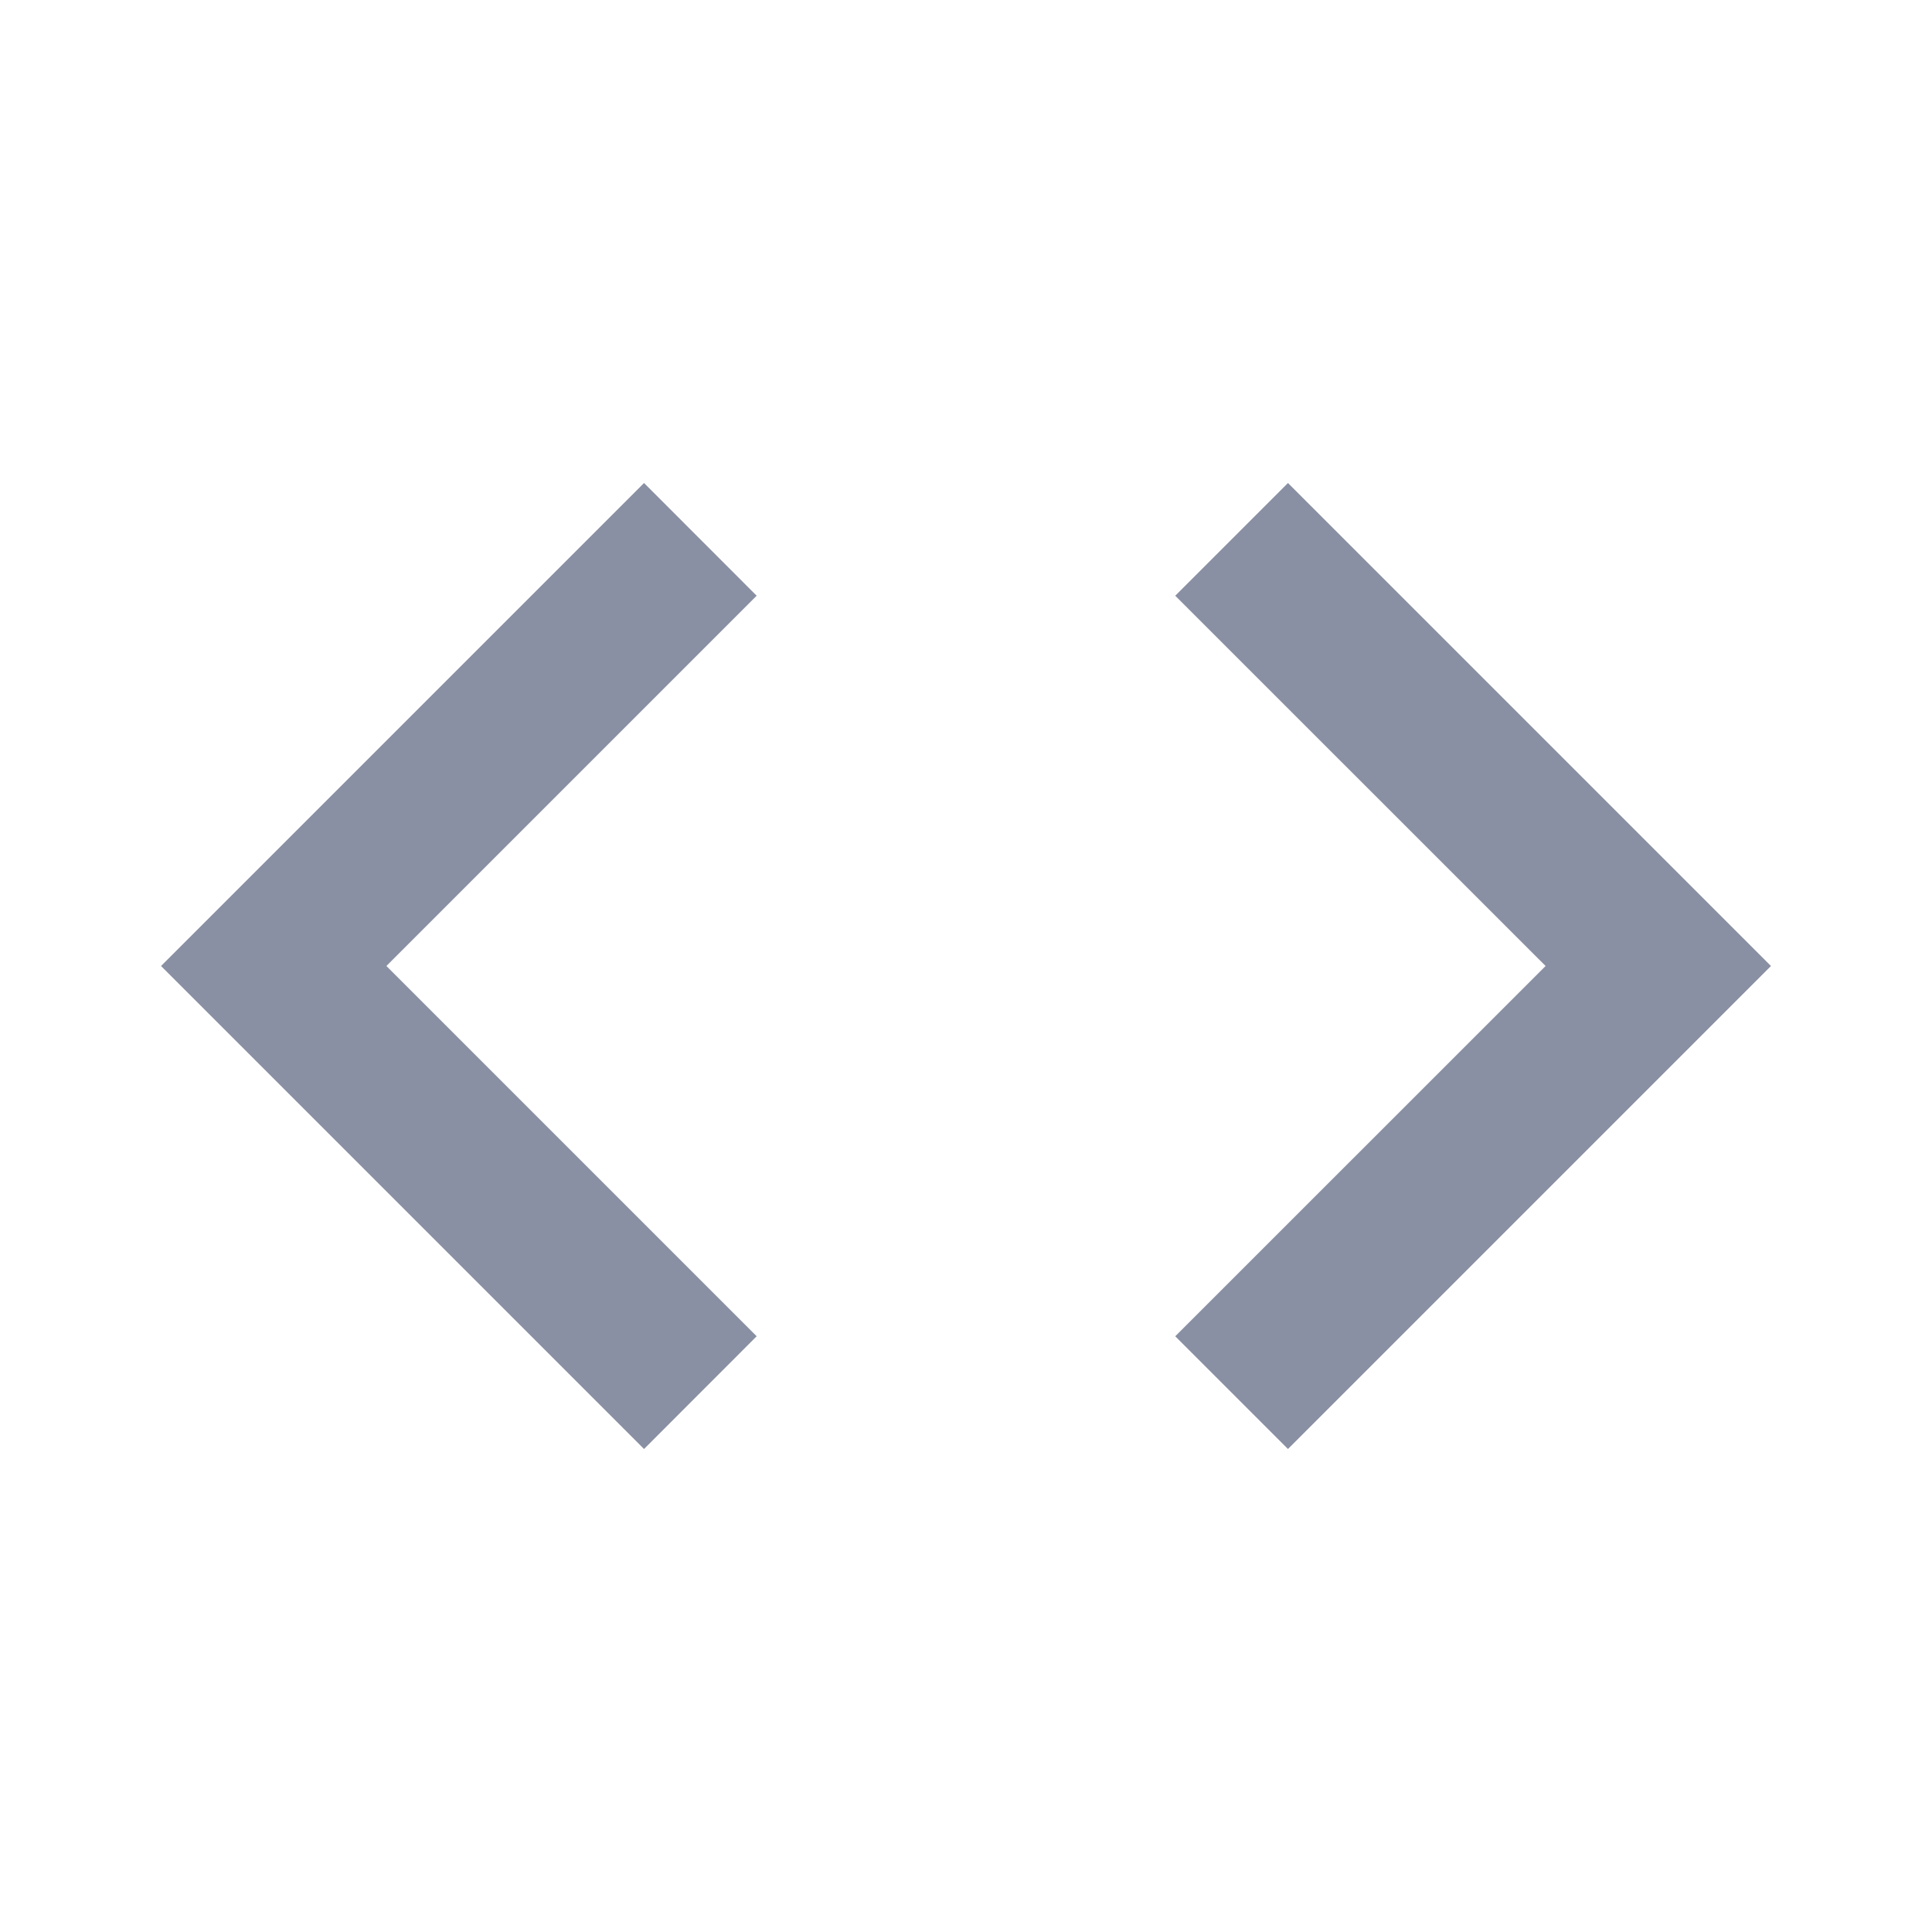  <svg width="20" height="20" viewBox="0 0 20 20" fill="none" xmlns="http://www.w3.org/2000/svg">
   <path d="M7.833 13.833L4 10L7.833 6.167L6.667 5L1.667 10L6.667 15L7.833 13.833ZM12.166 13.833L16 10L12.166 6.167L13.333 5L18.333 10L13.333 15L12.166 13.833Z" fill="#8A90A3" />
 </svg>